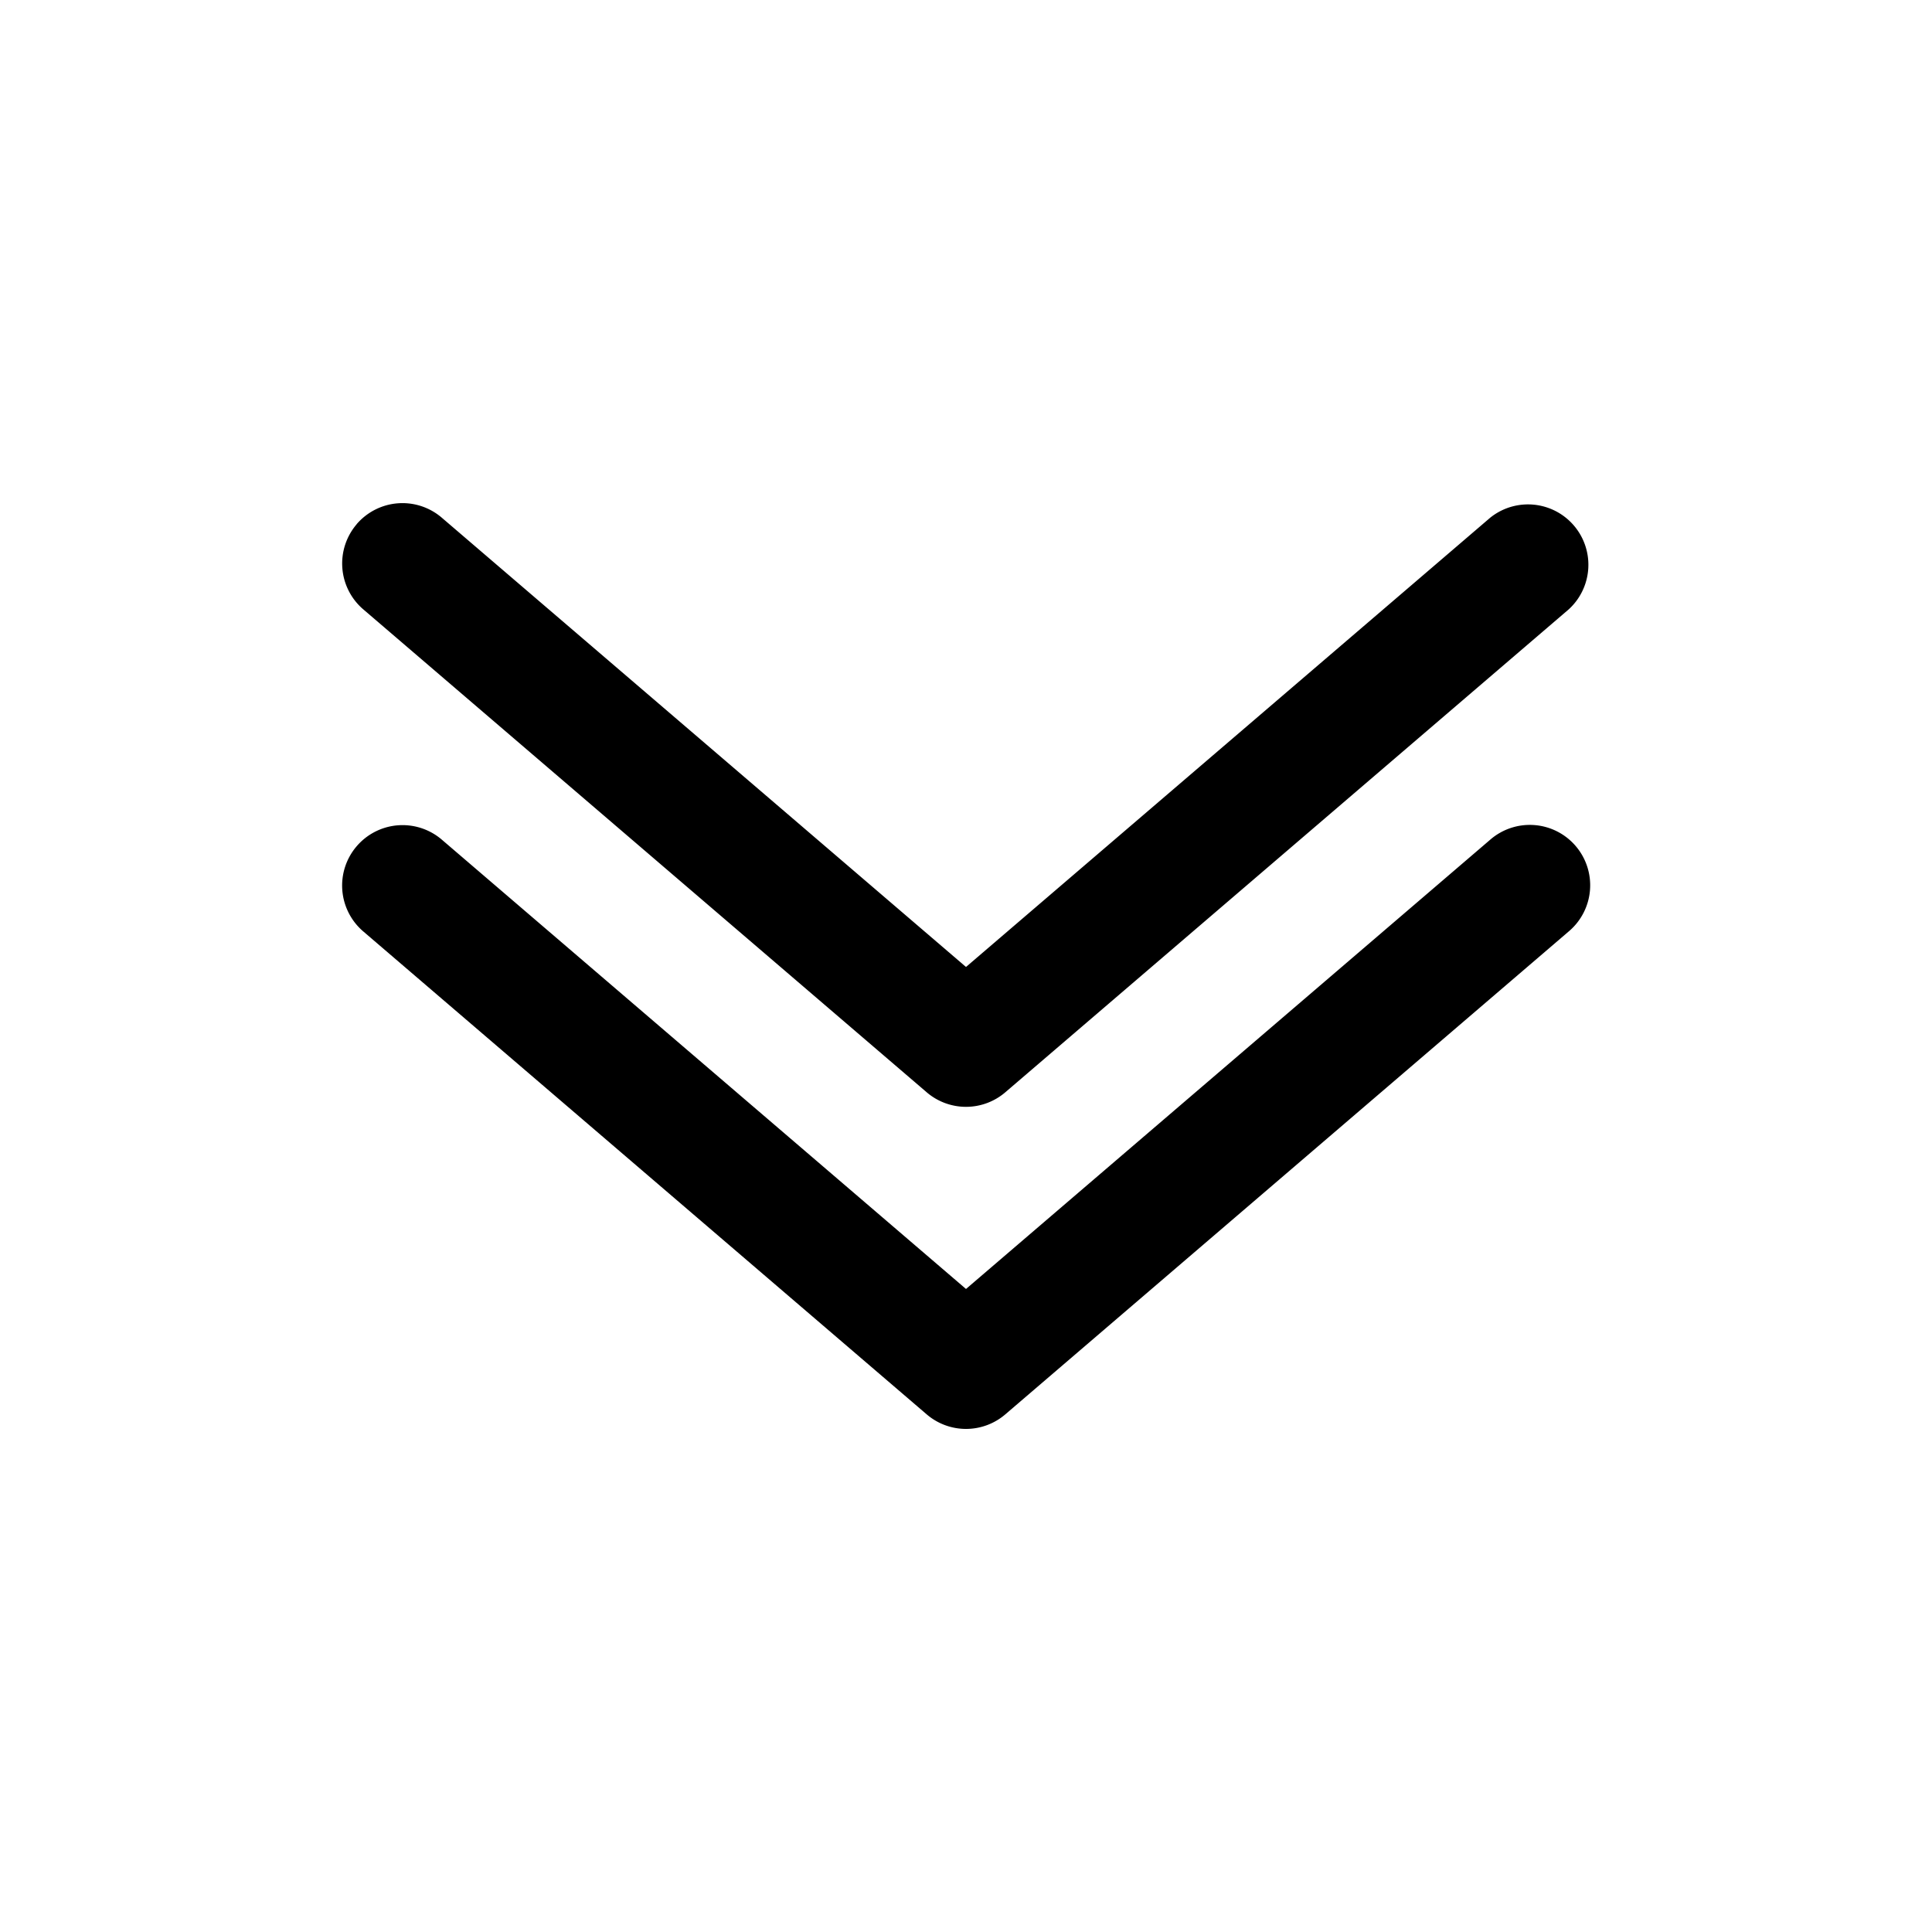 <svg xmlns="http://www.w3.org/2000/svg" width="32" height="32" viewBox="0 0 24 24"><path fill="currentColor" fill-rule="evenodd" d="M4.43 6.512a.75.75 0 0 1 1.058-.081L12 12.012l6.512-5.581a.75.75 0 0 1 .976 1.138l-7 6a.75.75 0 0 1-.976 0l-7-6a.75.75 0 0 1-.081-1.057m0 4a.75.75 0 0 1 1.058-.081L12 16.012l6.512-5.581a.75.75 0 1 1 .976 1.139l-7 6a.75.75 0 0 1-.976 0l-7-6a.75.75 0 0 1-.081-1.058" clip-rule="evenodd"/></svg>